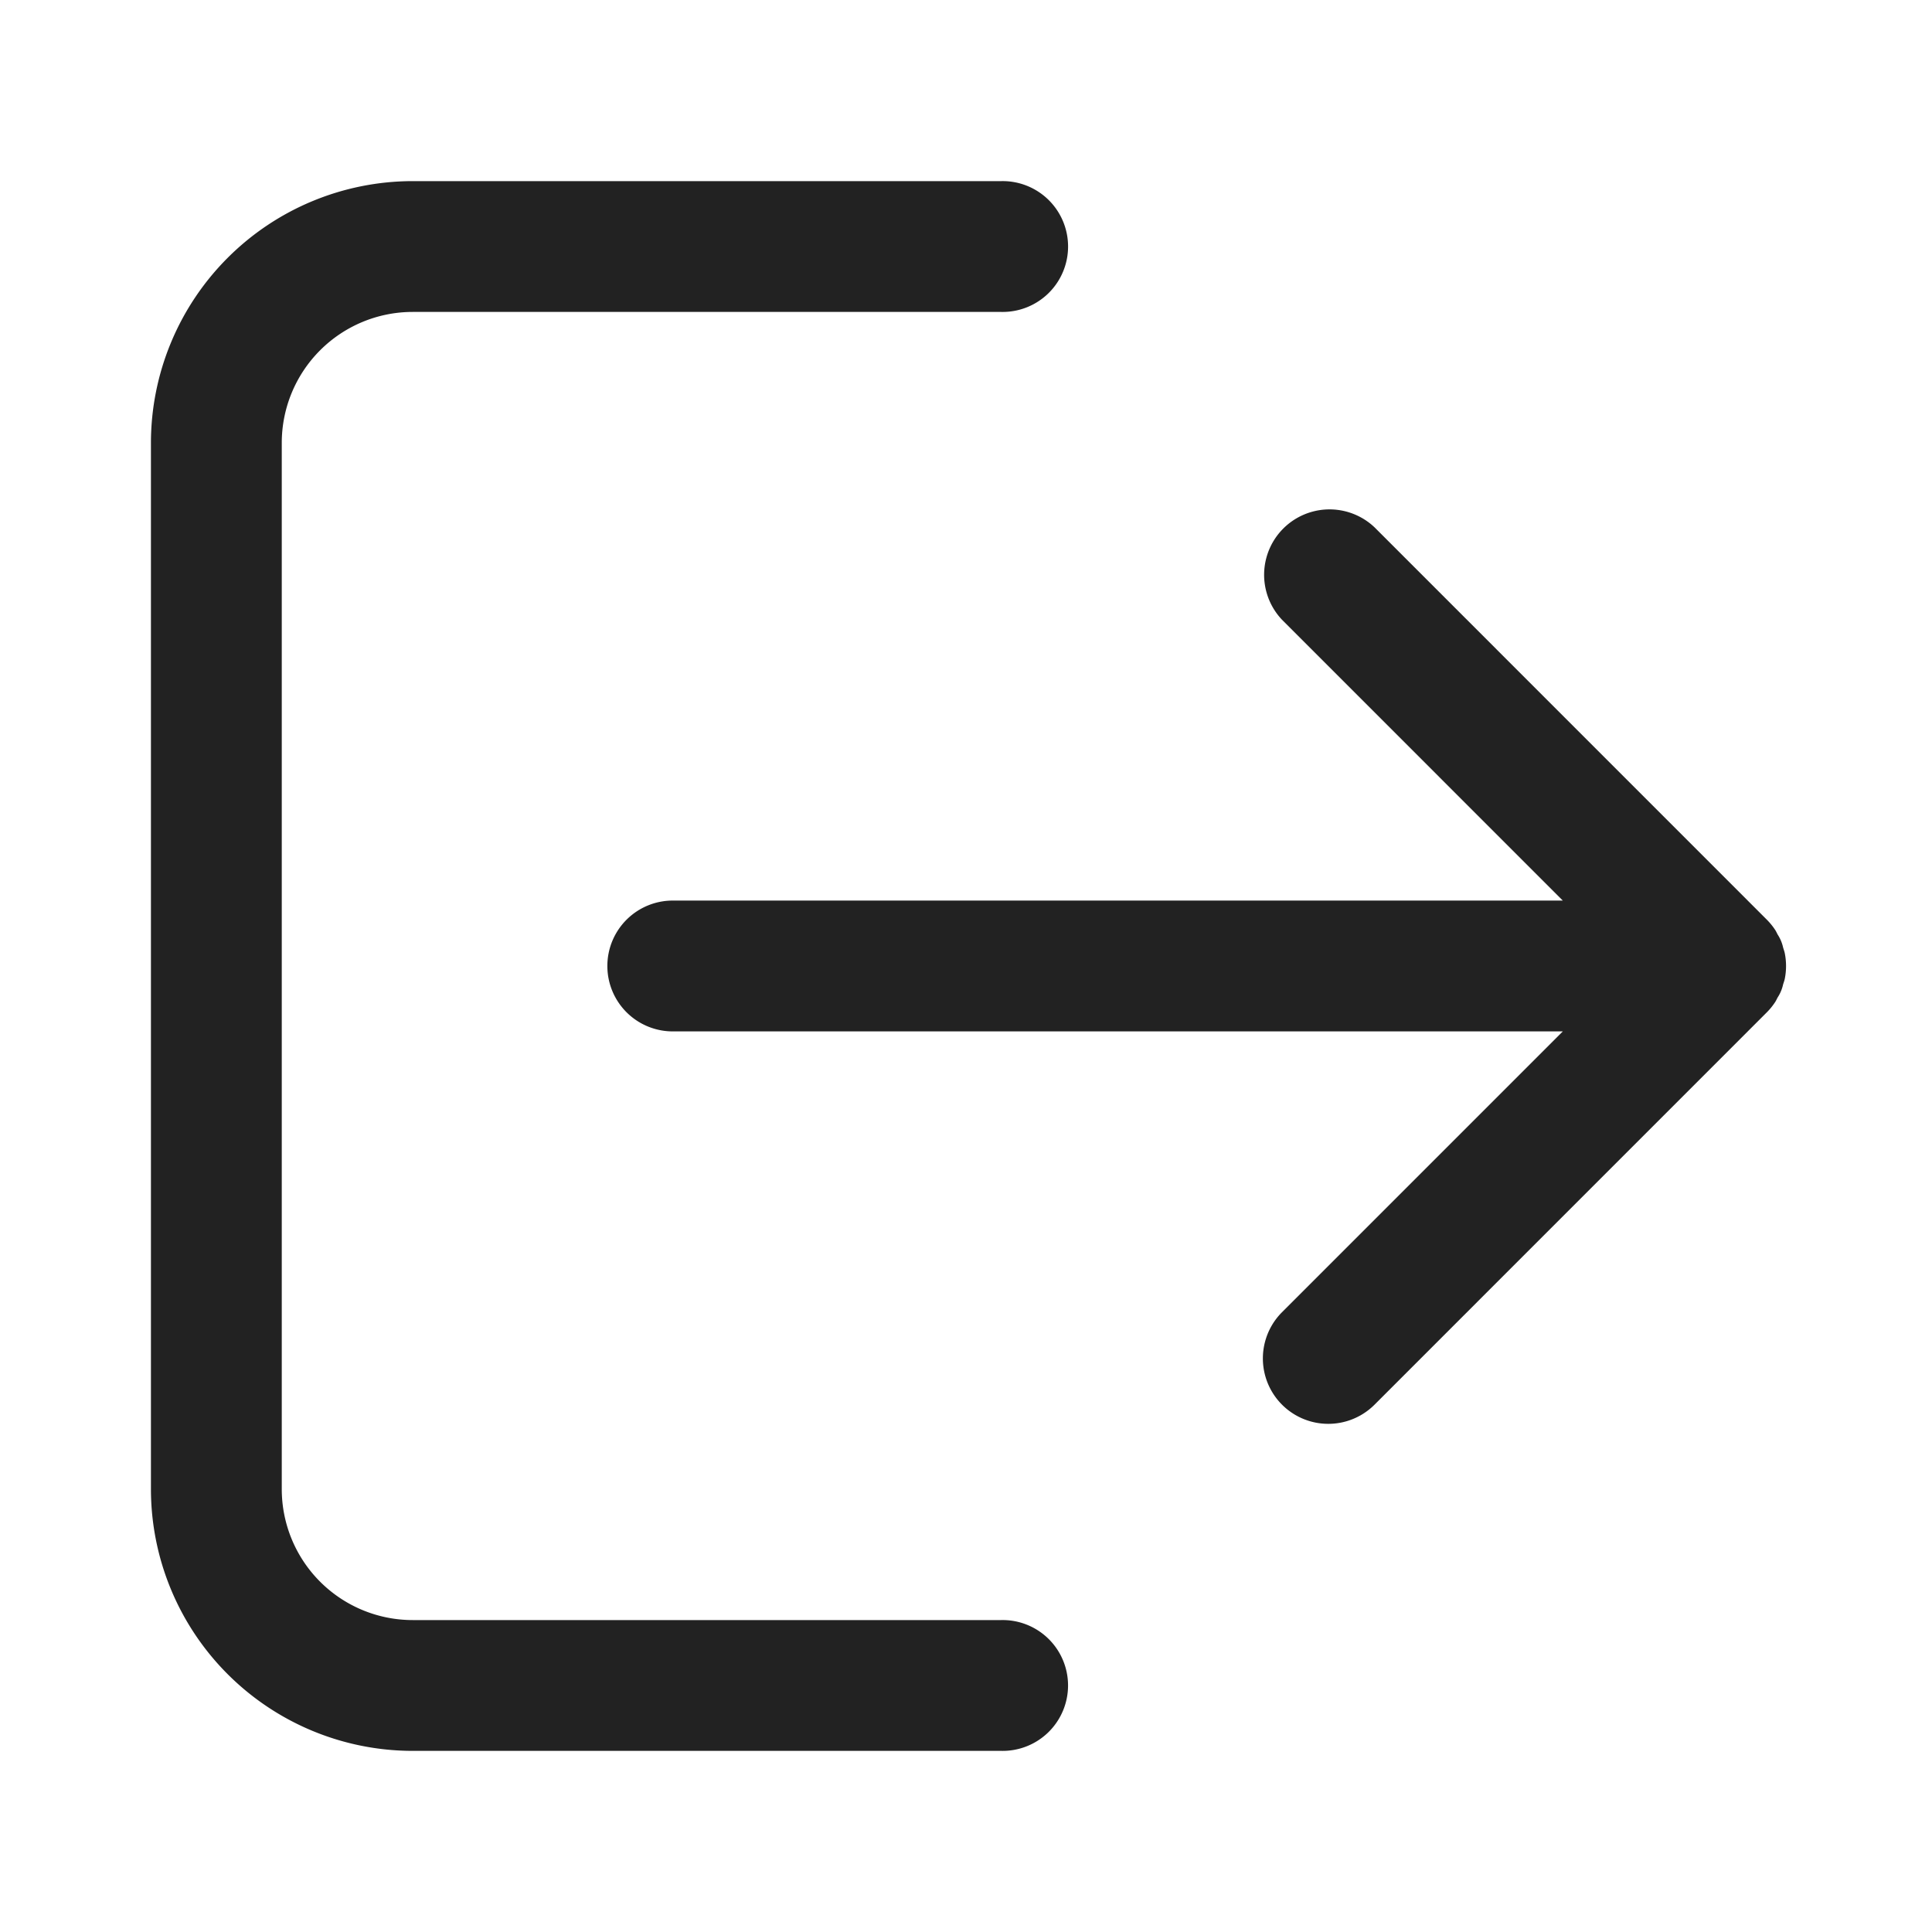 <svg width="64" height="64" fill="none" xmlns="http://www.w3.org/2000/svg"><path fill-rule="evenodd" clip-rule="evenodd" d="M58.53 33.533 45.533 46.532a2.166 2.166 0 1 1-3.064-3.064l9.301-9.302H22.333a2.167 2.167 0 1 1 0-4.333H51.77l-9.3-9.301a2.167 2.167 0 0 1 3.063-3.064L58.53 30.467c.1.101.192.212.271.332.035.051.058.107.087.16.086.131.146.276.18.429.018.063.042.123.055.188.056.28.056.568 0 .848-.013.065-.037.125-.056.188a1.27 1.27 0 0 1-.179.428c-.03.054-.053.11-.087.16-.08.12-.17.232-.271.333ZM33.168 53.667h-19.5a4.338 4.338 0 0 1-4.334-4.334V14.667a4.338 4.338 0 0 1 4.334-4.334h19.5a2.167 2.167 0 1 0 0-4.333h-19.5A8.677 8.677 0 0 0 5 14.667v34.666A8.677 8.677 0 0 0 13.667 58h19.5a2.167 2.167 0 1 0 0-4.333Z" fill="#222"/></svg>